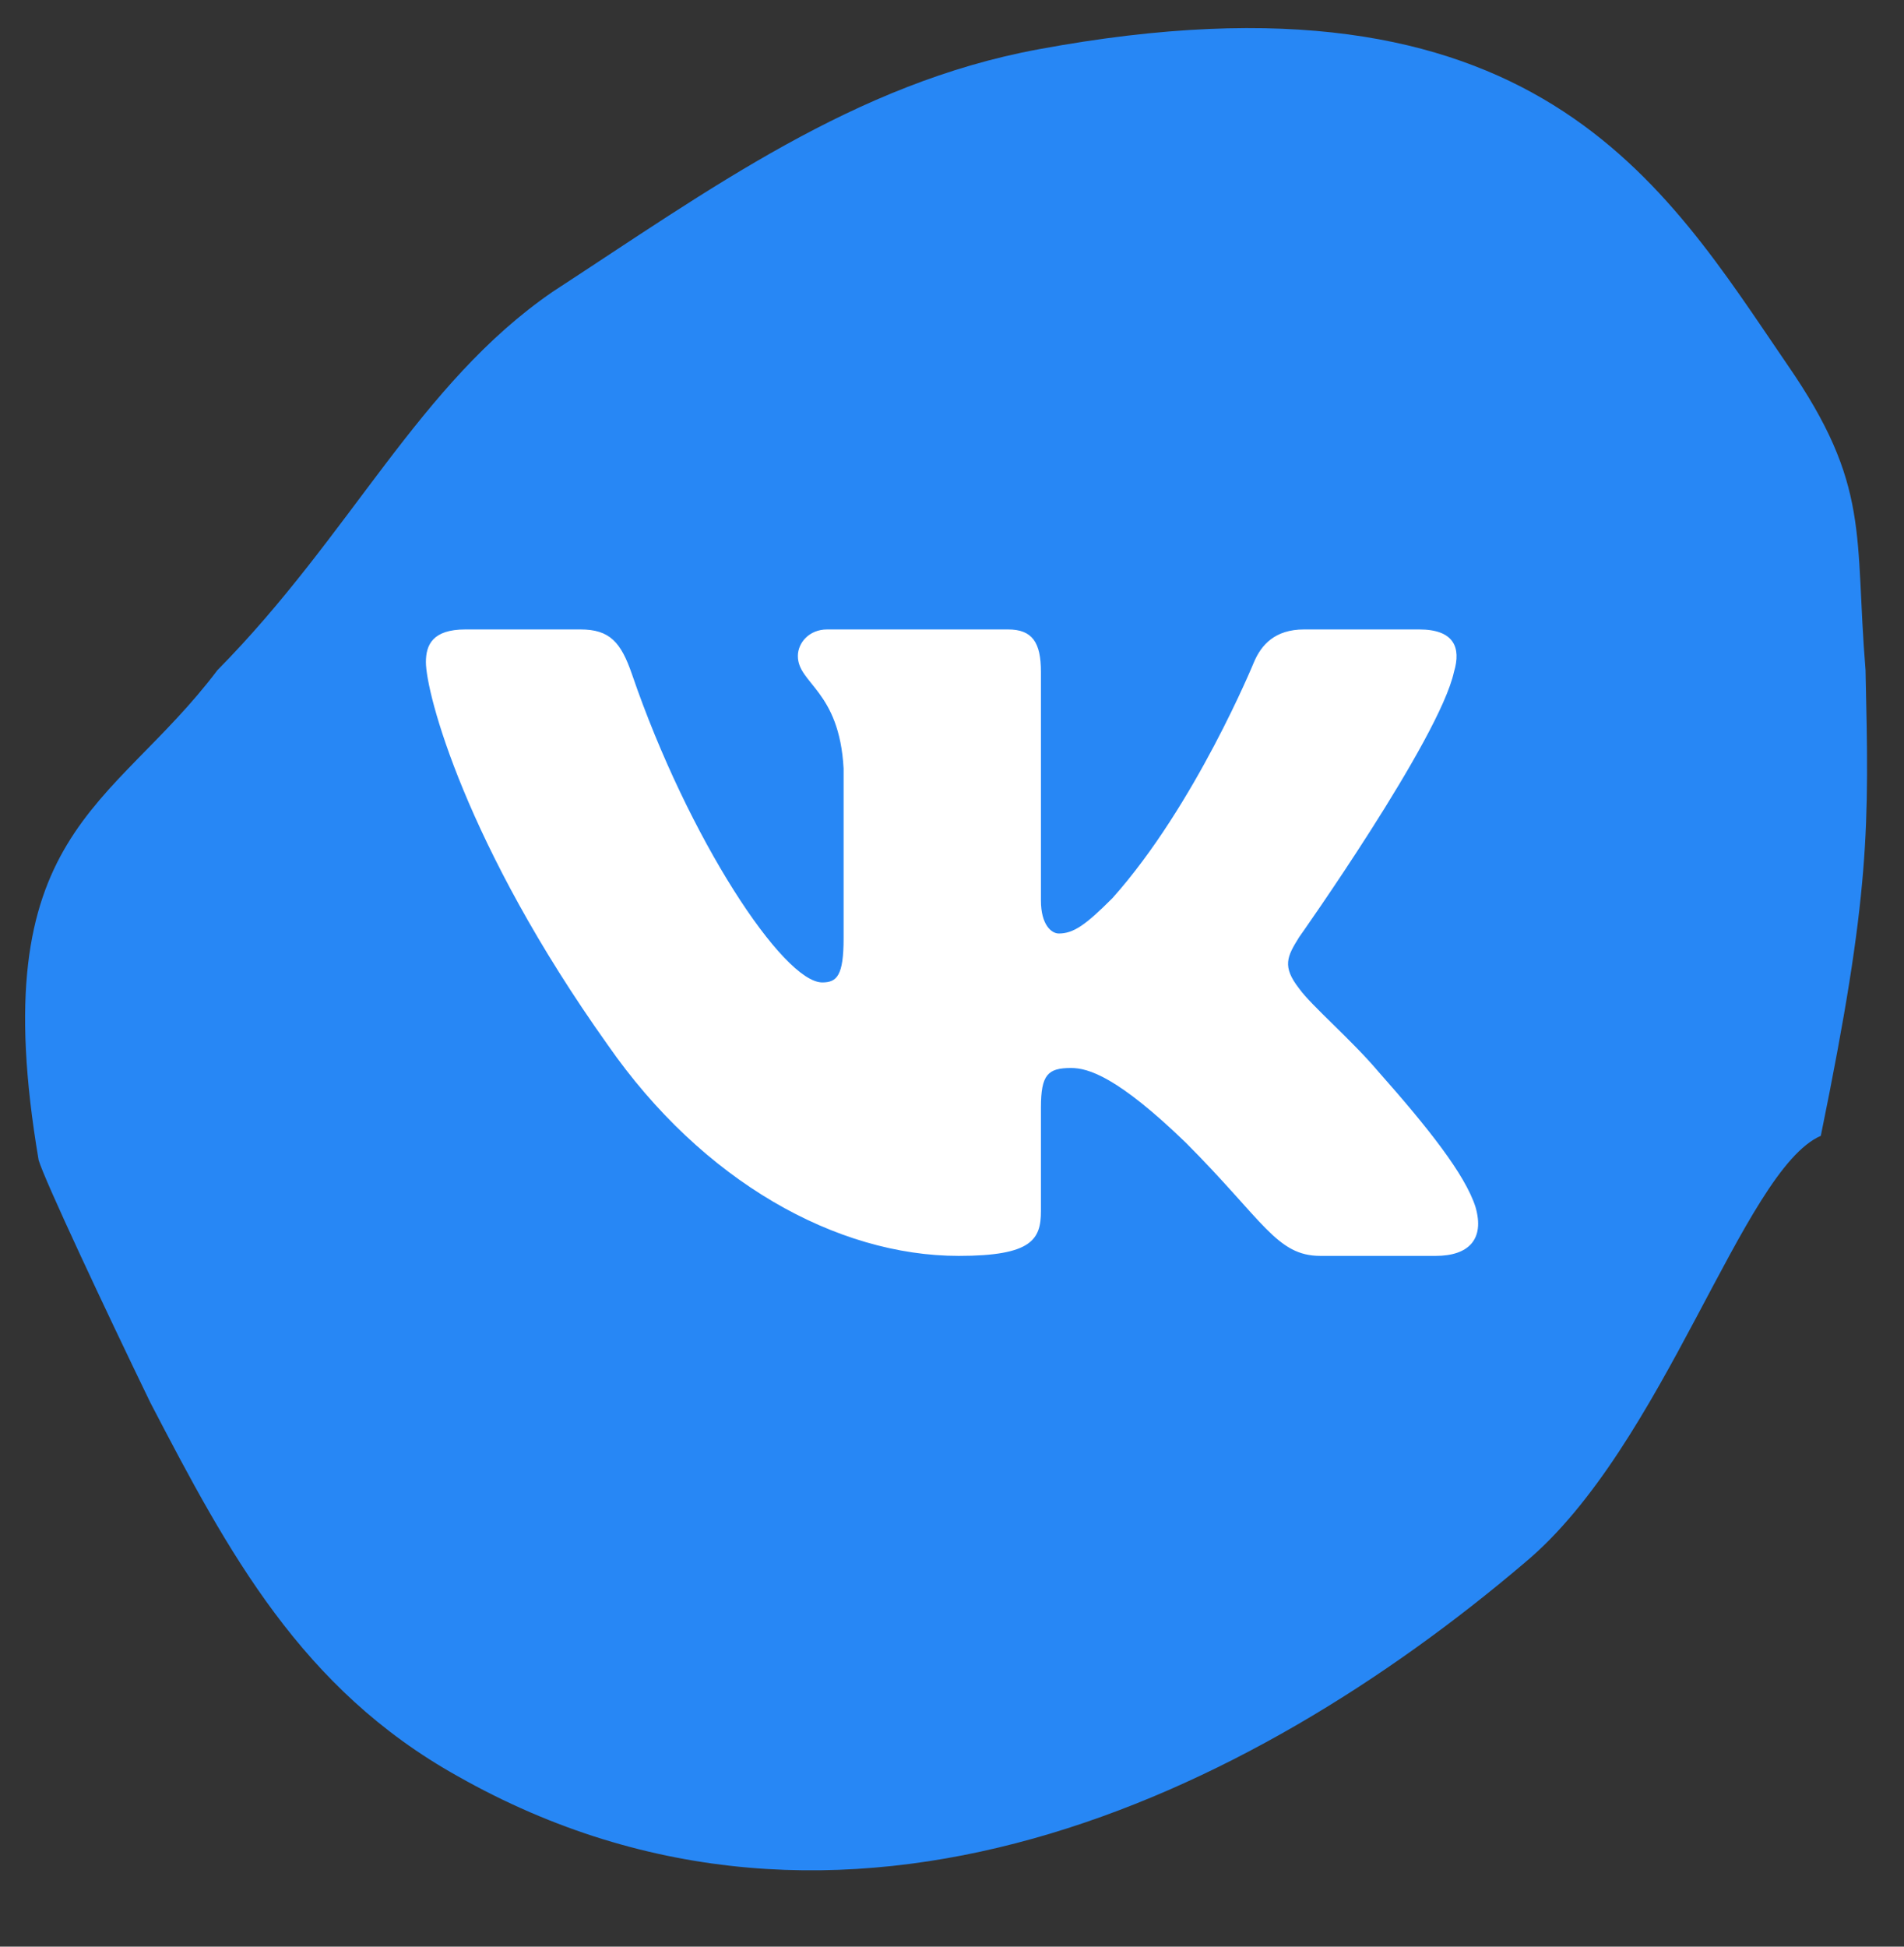 <svg width="45" height="46" viewBox="0 0 45 46" fill="none" xmlns="http://www.w3.org/2000/svg">
<rect x="0" y="0" width="45" height="46" fill="#333333" stroke="none"/>
<g clip-path="url(#clip0_26_1220)">
<path fill-rule="evenodd" clip-rule="evenodd" d="M43.034 26.84C44.209 21.092 44.175 19.567 44.091 15.836C43.827 12.627 44.223 11.48 42.242 8.615C39.337 4.373 36.3 -1.014 24.549 1.164C20.191 1.966 16.758 4.488 13.061 6.895C9.892 9.073 8.308 12.627 5.139 15.836C2.63 19.16 -0.407 19.619 0.913 27.413C1.046 27.872 2.498 30.967 3.554 33.145C5.403 36.698 7.119 39.908 10.816 41.971C19.927 47.129 29.566 42.429 36.036 36.927C39.337 34.176 41.186 27.643 43.034 26.84Z" fill="#2787F5"/>
<path fill-rule="evenodd" clip-rule="evenodd" d="M13.72 14.874H10.999C10.222 14.874 10.066 15.241 10.066 15.646C10.066 16.368 10.989 19.95 14.361 24.688C16.609 27.923 19.777 29.677 22.659 29.677C24.388 29.677 24.602 29.288 24.602 28.617V26.171C24.602 25.392 24.766 25.237 25.314 25.237C25.717 25.237 26.409 25.439 28.023 26.999C29.868 28.848 30.172 29.677 31.209 29.677H33.93C34.707 29.677 35.096 29.288 34.872 28.519C34.627 27.753 33.746 26.641 32.577 25.323C31.943 24.572 30.992 23.763 30.704 23.359C30.3 22.839 30.415 22.608 30.704 22.146C30.704 22.146 34.018 17.466 34.364 15.877C34.537 15.299 34.364 14.874 33.541 14.874H30.821C30.129 14.874 29.81 15.241 29.637 15.646C29.637 15.646 28.254 19.026 26.294 21.221C25.66 21.857 25.371 22.059 25.025 22.059C24.852 22.059 24.602 21.857 24.602 21.279V15.877C24.602 15.184 24.401 14.874 23.825 14.874H19.55C19.117 14.874 18.857 15.196 18.857 15.501C18.857 16.159 19.837 16.31 19.938 18.159V22.174C19.938 23.055 19.78 23.215 19.434 23.215C18.512 23.215 16.268 19.819 14.937 15.934C14.677 15.18 14.415 14.874 13.72 14.874Z" fill="white"/>
</g>
<defs>
<clipPath id="clip0_26_1220">
<rect width="45" height="45" fill="white" transform="translate(0 0.072)"/>
</clipPath>
</defs>
</svg>

